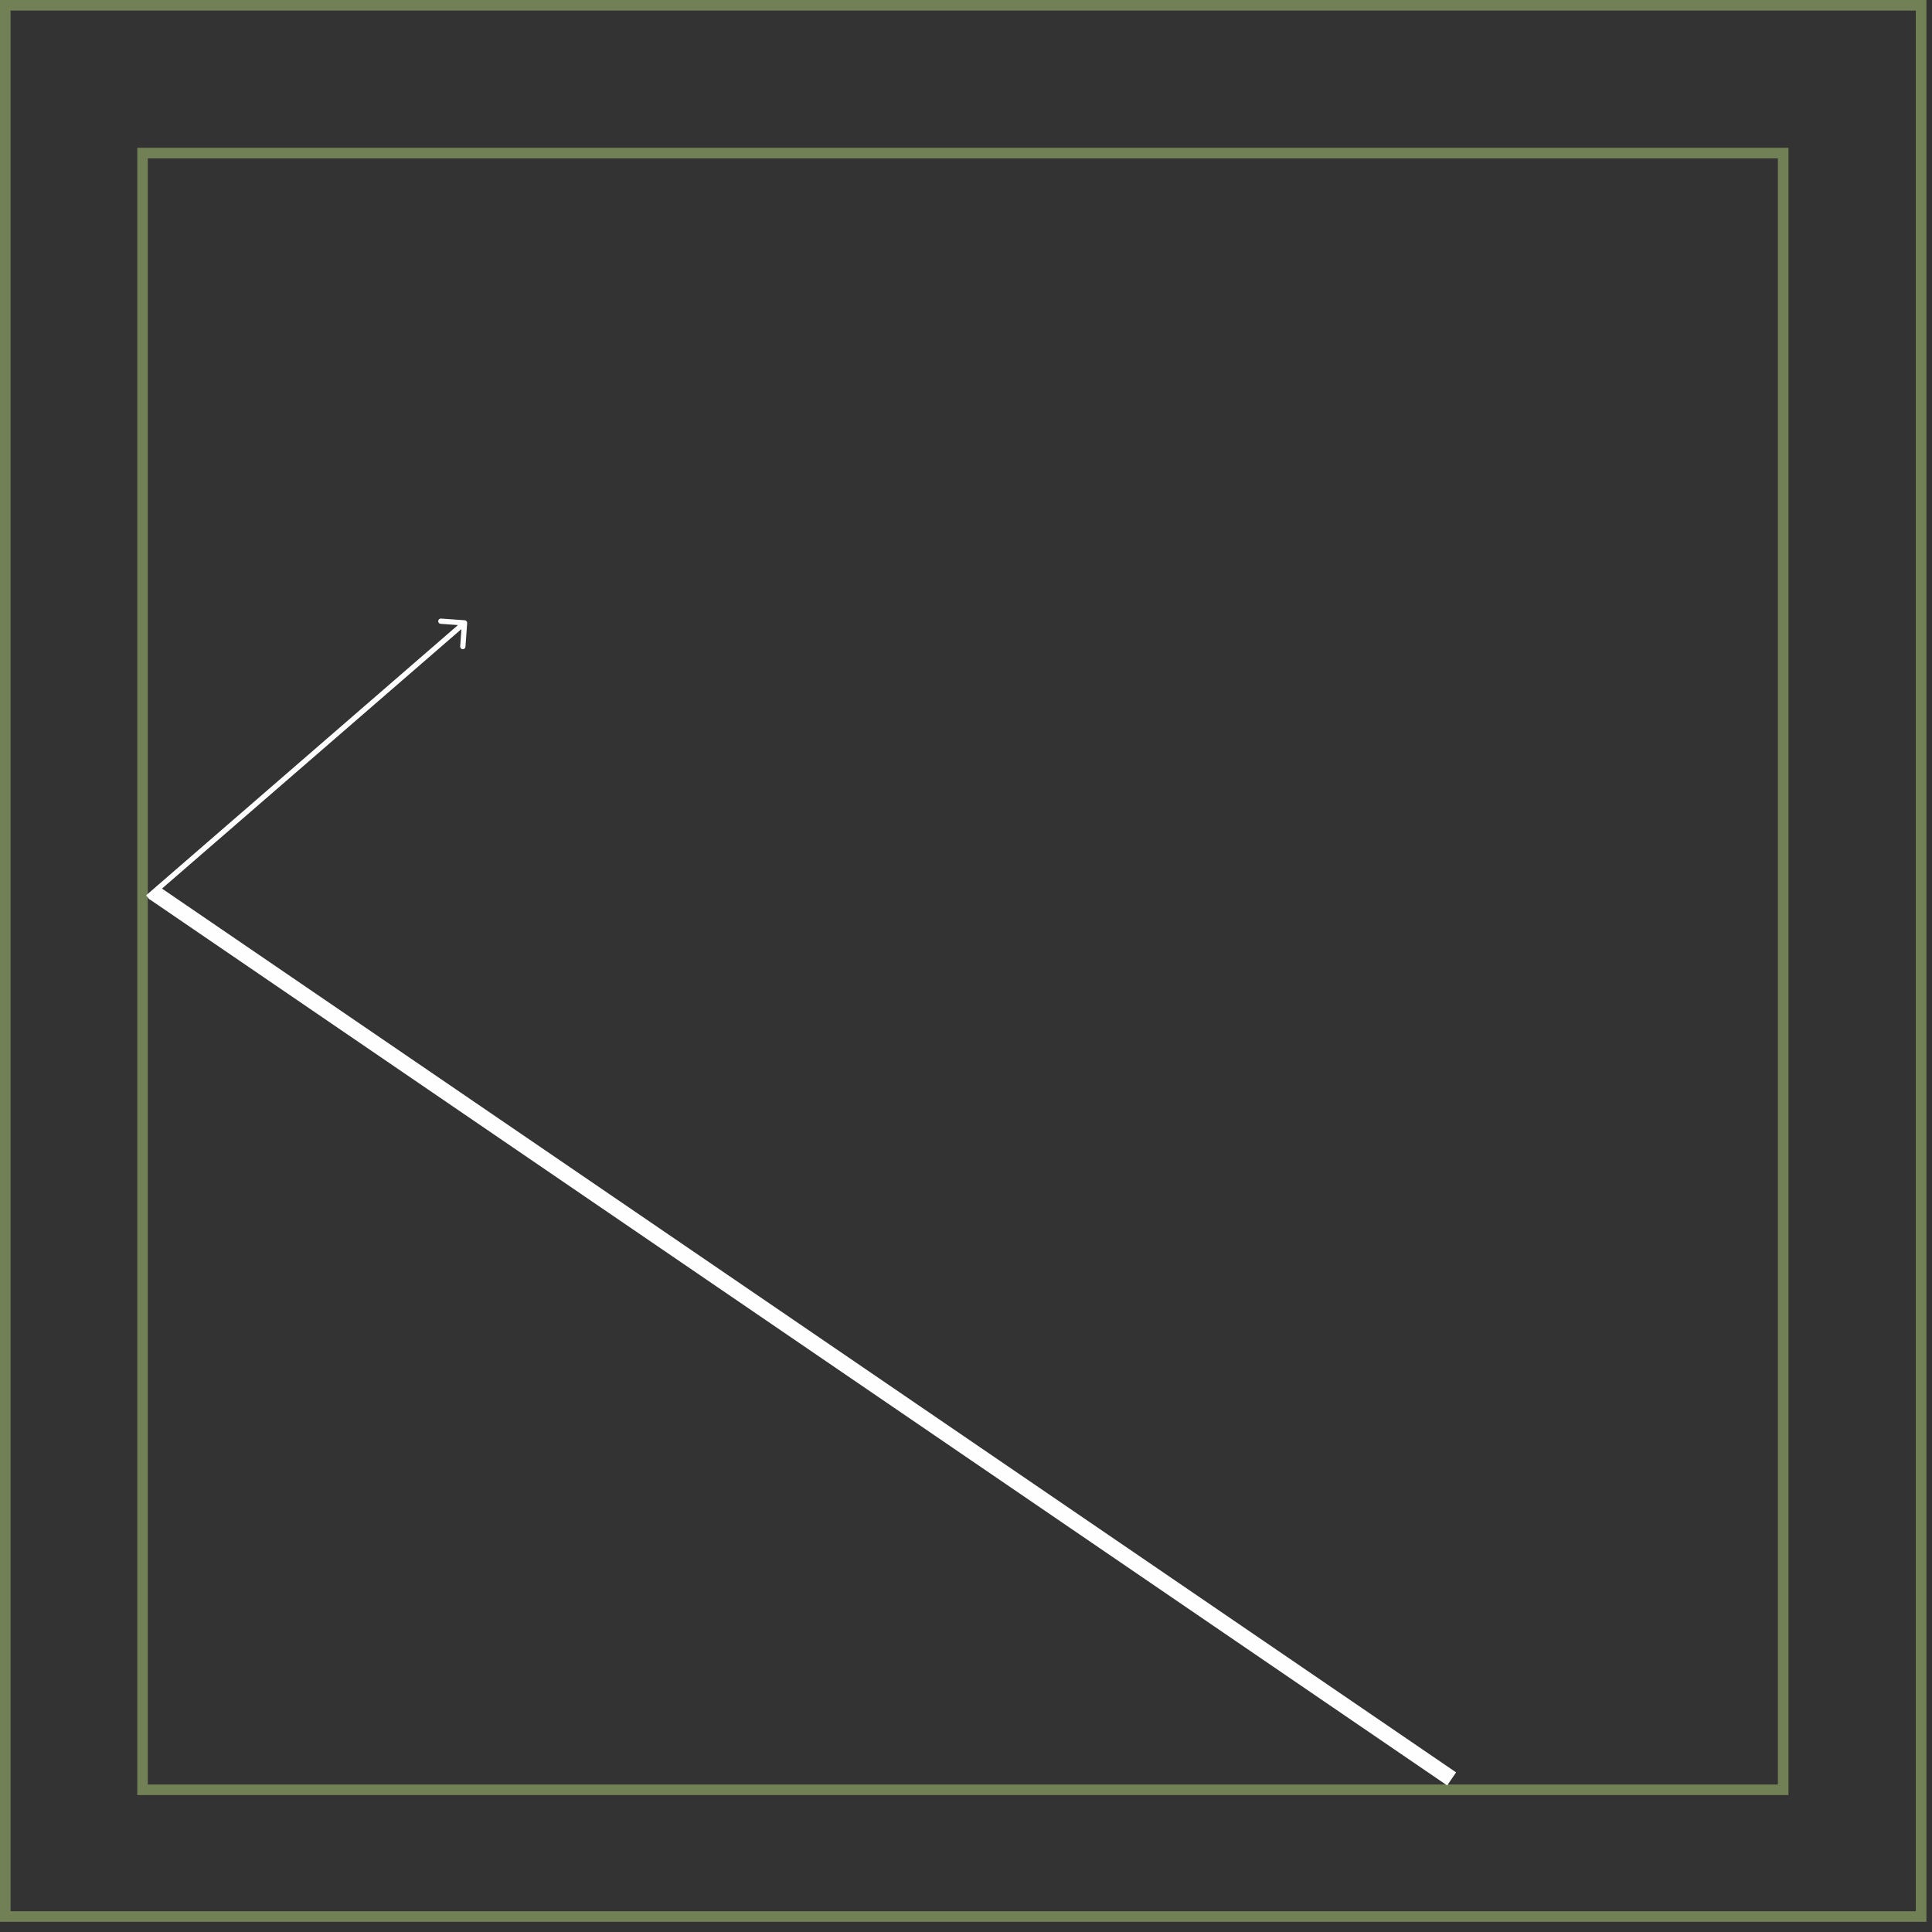 <svg width="183" height="183" viewBox="0 0 183 183" fill="none" xmlns="http://www.w3.org/2000/svg">
<rect x="0" y="0" width="183" height="183" fill="#333333" stroke="none"/>
<path opacity="0.7" d="M0.5 0.5H181.97V181.535H0.5V0.5Z" stroke="#8EA365"/>
<path opacity="0.7" d="M13.5 14.5H168.903V169.53H13.5V14.5Z" stroke="#8EA365"/>
<path d="M137.5 168.5L14.5 84.5" stroke="#FEFEFE" stroke-width="1.5"/>
<path d="M44.249 59.018C44.259 58.88 44.156 58.761 44.018 58.751L41.773 58.59C41.636 58.581 41.516 58.684 41.506 58.822C41.496 58.96 41.6 59.079 41.738 59.089L43.733 59.232L43.59 61.227C43.581 61.364 43.684 61.484 43.822 61.494C43.96 61.504 44.079 61.4 44.089 61.262L44.249 59.018ZM14.164 85.189L44.164 59.189L43.836 58.811L13.836 84.811L14.164 85.189Z" fill="#FEFEFE"/>
</svg>
